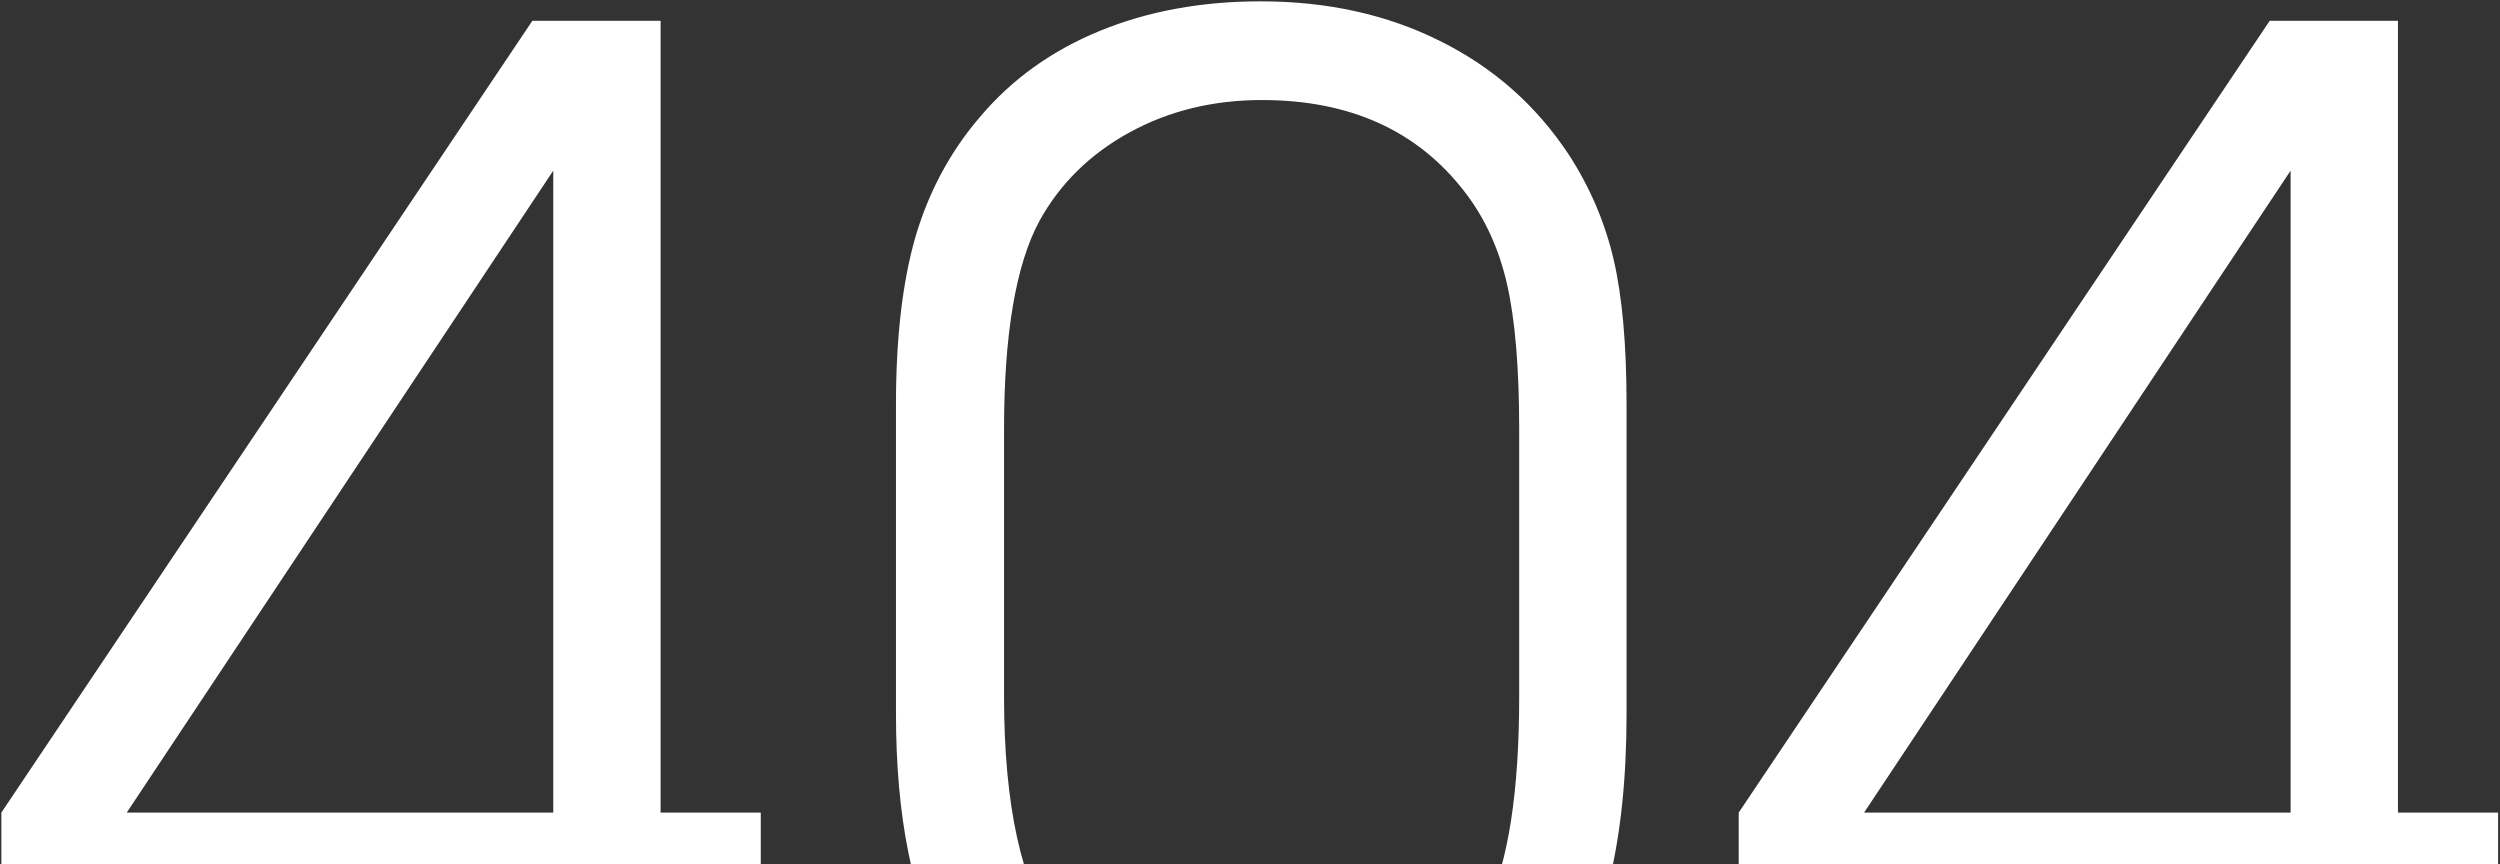 <svg width="1186" height="410" viewBox="0 0 1186 410" fill="none" xmlns="http://www.w3.org/2000/svg">
<rect x="0" y="0" width="1186" height="410" fill="#333333" stroke="none"/>
<path d="M262.465 527C262.465 527 262.465 495.555 262.465 432.664C262.465 432.664 175.193 432.664 0.648 432.664C0.648 432.664 0.648 416.941 0.648 385.496C0.648 385.496 84.617 260.285 252.553 9.861C252.553 9.861 272.833 9.861 313.393 9.861C313.393 9.861 313.393 135.073 313.393 385.496C313.393 385.496 329.229 385.496 360.902 385.496C360.902 385.496 360.902 401.219 360.902 432.664C360.902 432.664 345.066 432.664 313.393 432.664C313.393 432.664 313.393 464.109 313.393 527C313.393 527 296.417 527 262.465 527ZM262.465 385.496C262.465 385.496 262.465 283.982 262.465 80.955C262.465 80.955 195.017 182.469 60.121 385.496C60.121 385.496 127.569 385.496 262.465 385.496ZM425.051 338.67C425.051 338.67 425.051 289.679 425.051 191.697C425.051 160.252 428.127 133.82 434.279 112.4C440.66 90.753 450.913 71.727 465.041 55.32C480.08 37.547 498.993 23.989 521.779 14.646C544.566 5.304 569.973 0.633 598 0.633C629.673 0.633 658.042 6.899 683.107 19.432C708.4 31.964 728.794 49.965 744.289 73.436C754.315 88.93 761.379 105.451 765.48 122.996C769.582 140.542 771.633 163.442 771.633 191.697V338.67C771.633 399.738 760.467 445.197 738.137 475.047C708.742 515.835 663.511 536.229 602.443 536.229C566.669 536.229 535.679 529.393 509.475 515.721C483.27 501.821 462.876 481.541 448.293 454.881C432.798 425.942 425.051 387.205 425.051 338.67ZM720.705 330.467V203.66C720.705 174.493 718.768 151.479 714.895 134.617C711.021 117.755 704.299 103.172 694.729 90.867C672.398 61.928 640.383 47.459 598.684 47.459C575.441 47.459 554.478 52.586 535.793 62.84C517.108 73.094 502.867 87.107 493.068 104.881C481.903 125.617 476.32 158.543 476.32 203.66V330.467C476.32 381.964 484.523 419.448 500.93 442.918C523.944 473.68 556.984 489.061 600.051 489.061C624.888 489.061 646.421 484.048 664.65 474.021C683.107 463.768 696.665 449.184 705.324 430.271C715.578 408.624 720.705 375.356 720.705 330.467ZM1086.66 527C1086.66 527 1086.66 495.555 1086.66 432.664C1086.66 432.664 999.388 432.664 824.844 432.664C824.844 432.664 824.844 416.941 824.844 385.496C824.844 385.496 908.812 260.285 1076.75 9.861C1076.75 9.861 1097.03 9.861 1137.59 9.861C1137.59 9.861 1137.59 135.073 1137.59 385.496C1137.59 385.496 1153.42 385.496 1185.1 385.496C1185.1 385.496 1185.1 401.219 1185.1 432.664C1185.1 432.664 1169.26 432.664 1137.59 432.664C1137.59 432.664 1137.59 464.109 1137.59 527C1137.59 527 1120.61 527 1086.66 527ZM1086.66 385.496C1086.66 385.496 1086.66 283.982 1086.66 80.955C1086.66 80.955 1019.21 182.469 884.316 385.496C884.316 385.496 951.764 385.496 1086.66 385.496Z" fill="white"/>
</svg>
